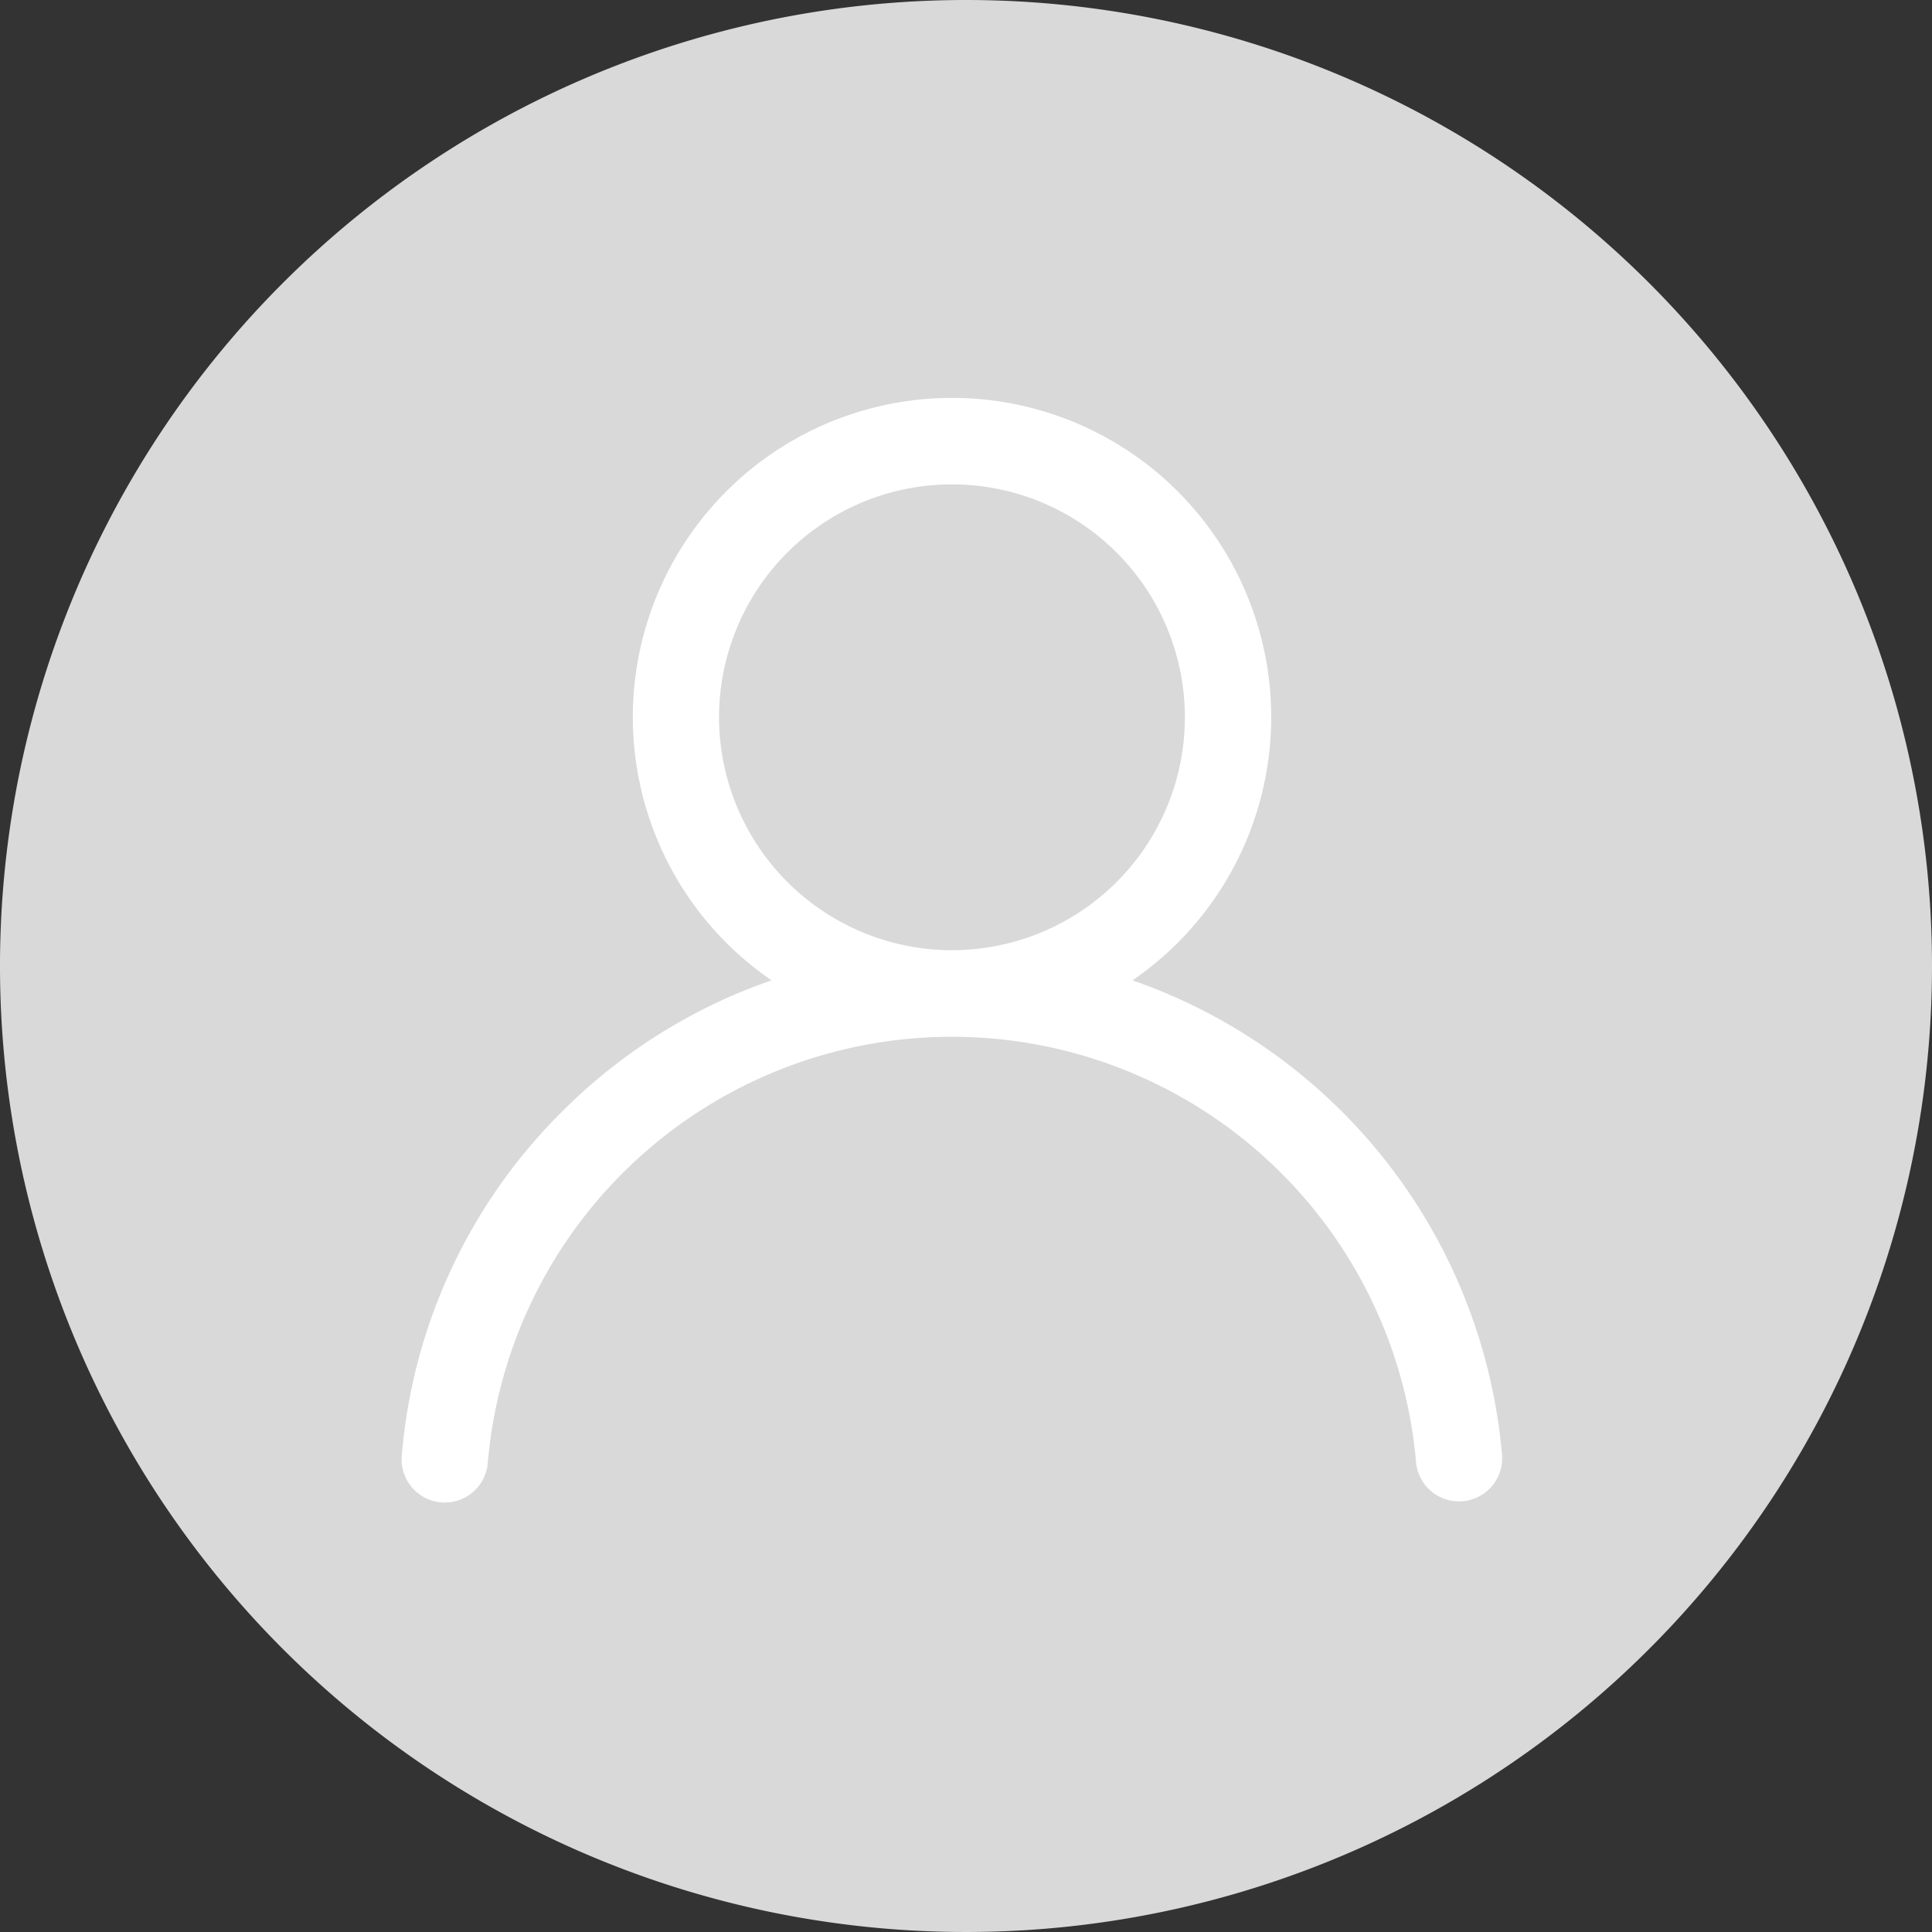 <svg id="Group_12920" data-name="Group 12920" xmlns="http://www.w3.org/2000/svg" width="38" height="38" viewBox="0 0 38 38">
  <rect x="0" y="0" width="38" height="38" fill="#333333" stroke="none"/>
  <path id="Path_42981" data-name="Path 42981" d="M19,0A19,19,0,1,0,38,19,19,19,0,0,0,19,0Z" fill="#d9d9d9"/>
  <path id="Path_19913" data-name="Path 19913" d="M78.6,87.958a10.813,10.813,0,0,1,4.126-2.588,6.278,6.278,0,1,1,7.1,0,10.88,10.88,0,0,1,7.27,9.355.849.849,0,0,1-1.692.135,9.163,9.163,0,0,0-18.259,0,.848.848,0,0,1-1.692-.135A10.781,10.781,0,0,1,78.6,87.958Zm7.679-3.181A4.581,4.581,0,1,0,81.694,80.2,4.586,4.586,0,0,0,86.276,84.778Z" transform="translate(-67.551 -66.088)" fill="#fff"/>
</svg>

